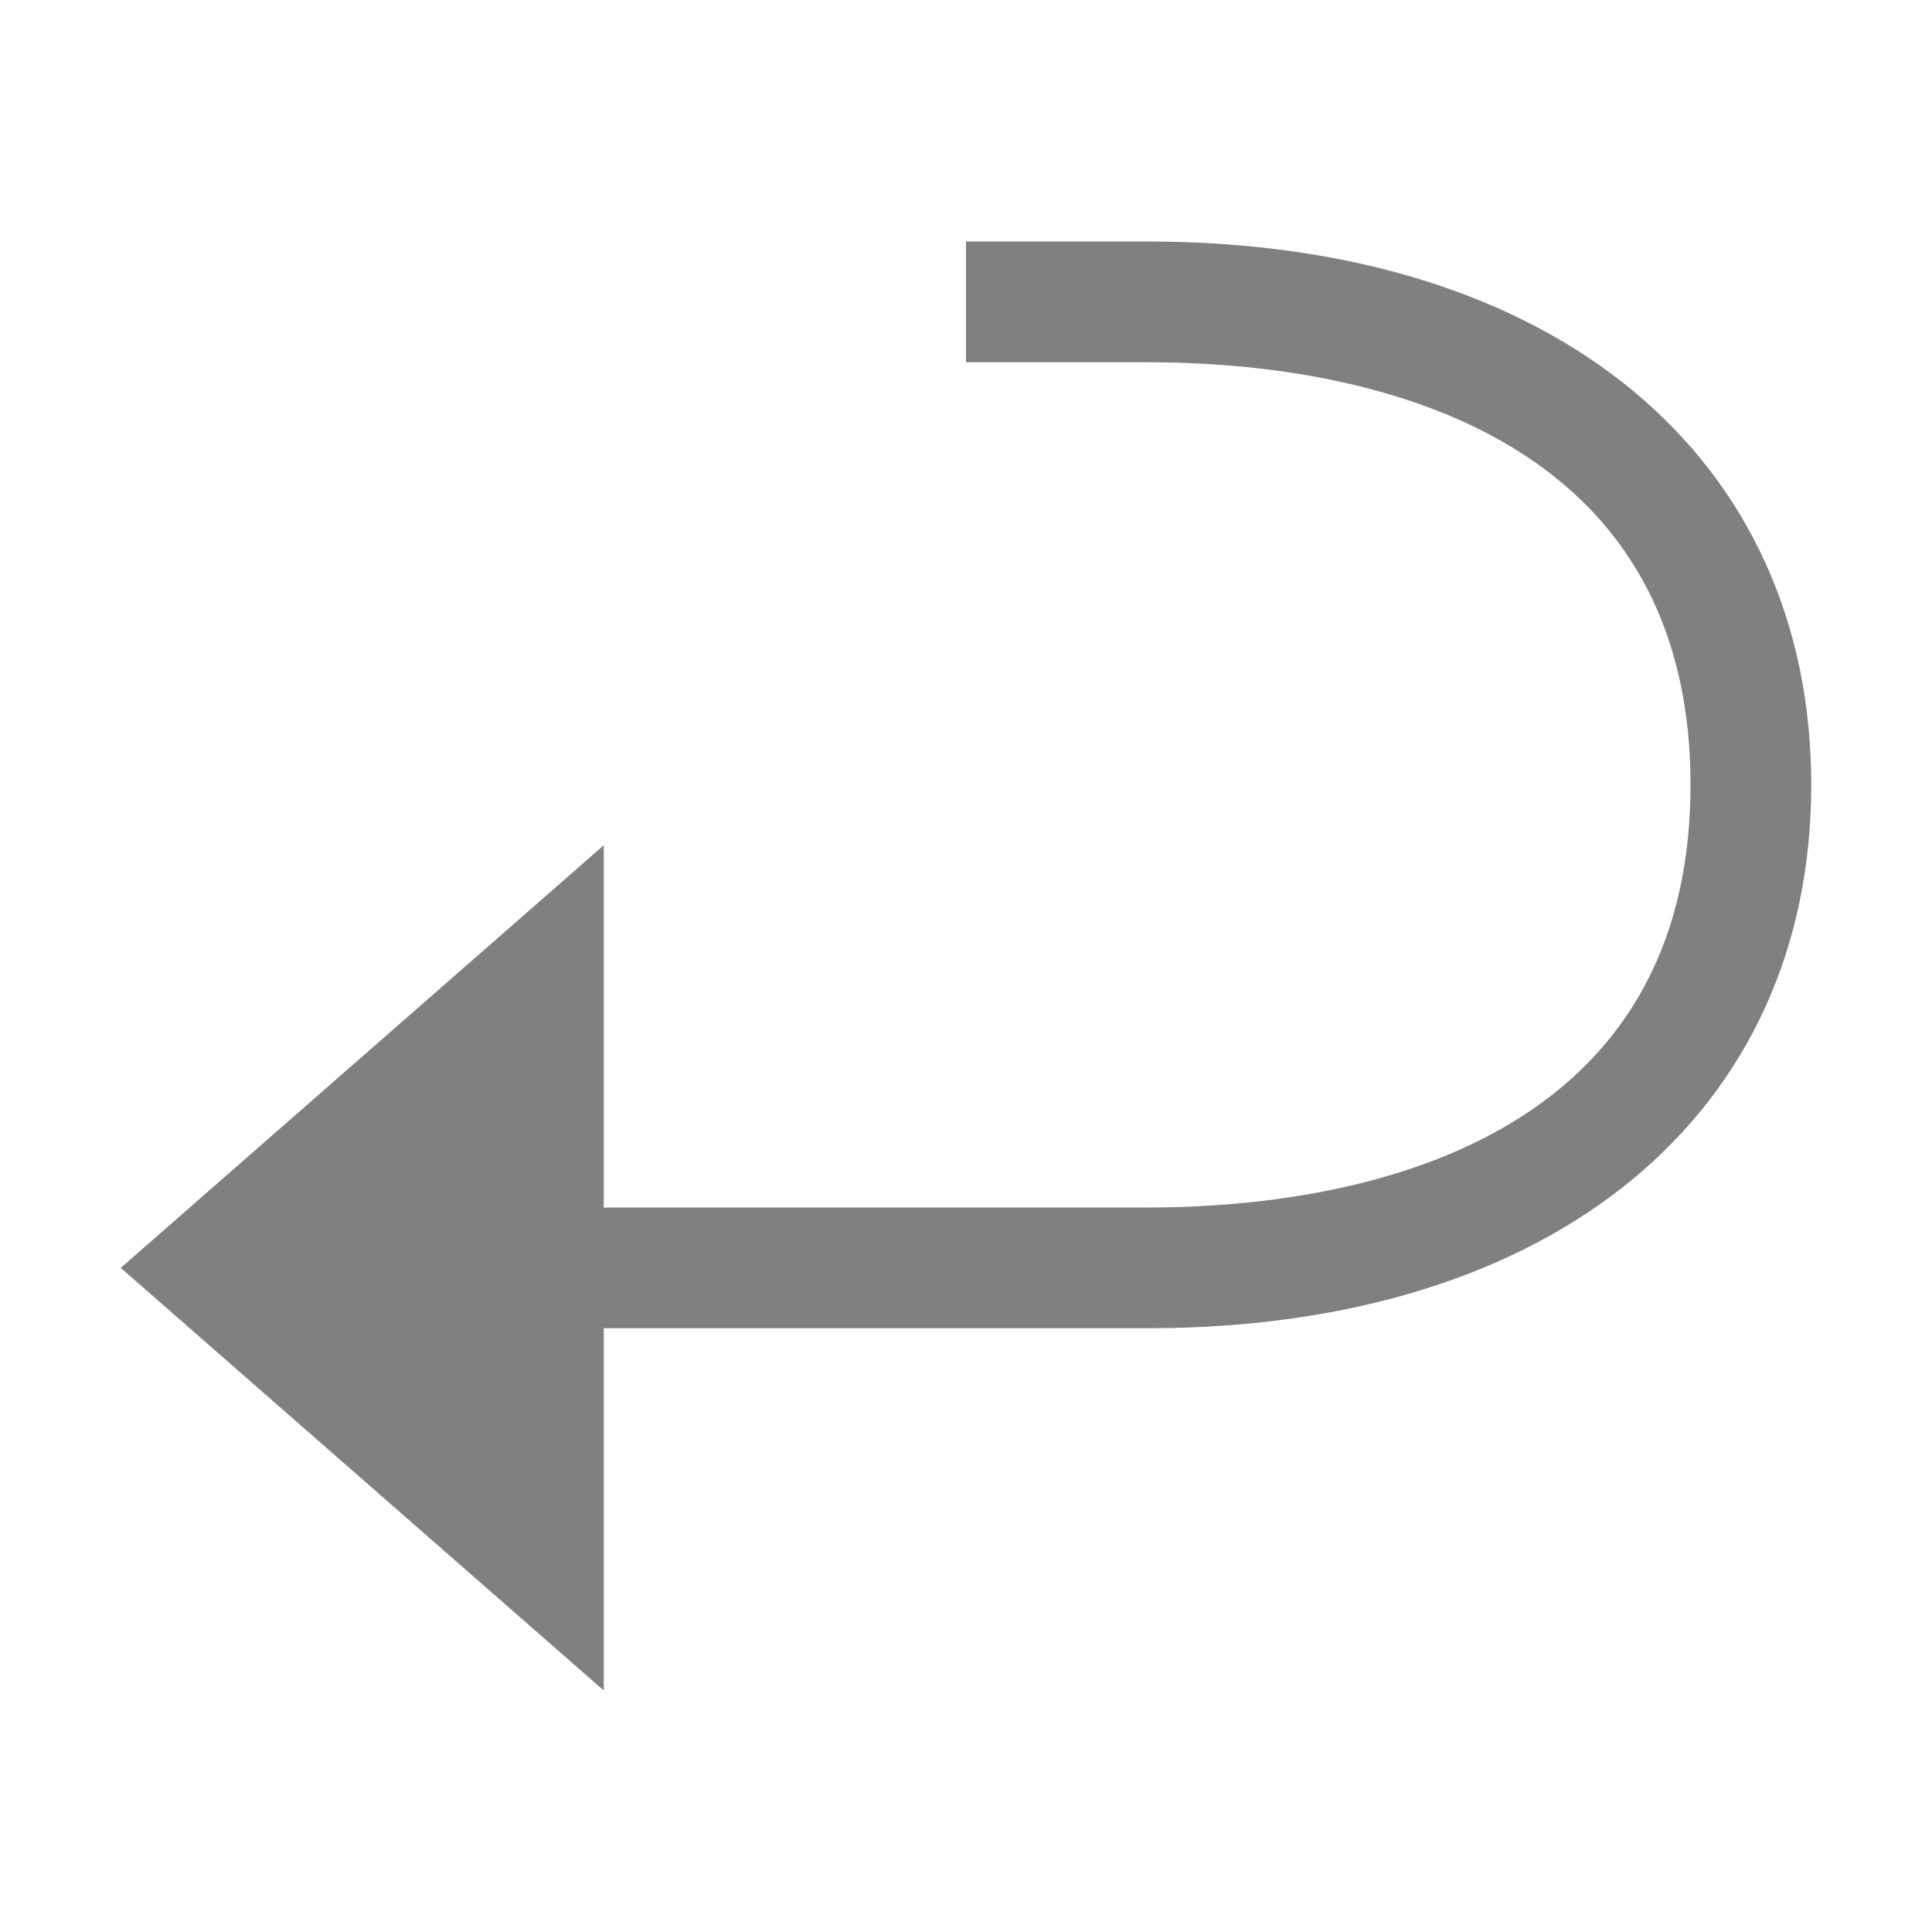 <?xml version="1.0" encoding="utf-8"?>
<!-- Generator: Adobe Illustrator 21.1.0, SVG Export Plug-In . SVG Version: 6.00 Build 0)  -->
<svg version="1.1" id="edit-redo_复制_2" xmlns="http://www.w3.org/2000/svg" xmlns:xlink="http://www.w3.org/1999/xlink" x="0px"
	 y="0px" viewBox="0 0 16 16" style="enable-background:new 0 0 16 16;" xml:space="preserve">
<style type="text/css">
	.st0{fill:#808080;}
</style>
<title>16</title>
<path class="st0" d="M1,10.5L5,14v-3h4.5c3.4,0,5.5-1.8,5.5-4.5S12.9,2,9.5,2H8v1h1.5C10.6,3,14,3.2,14,6.5S10.6,10,9.5,10H5V7
	L1,10.5z"/>
</svg>
